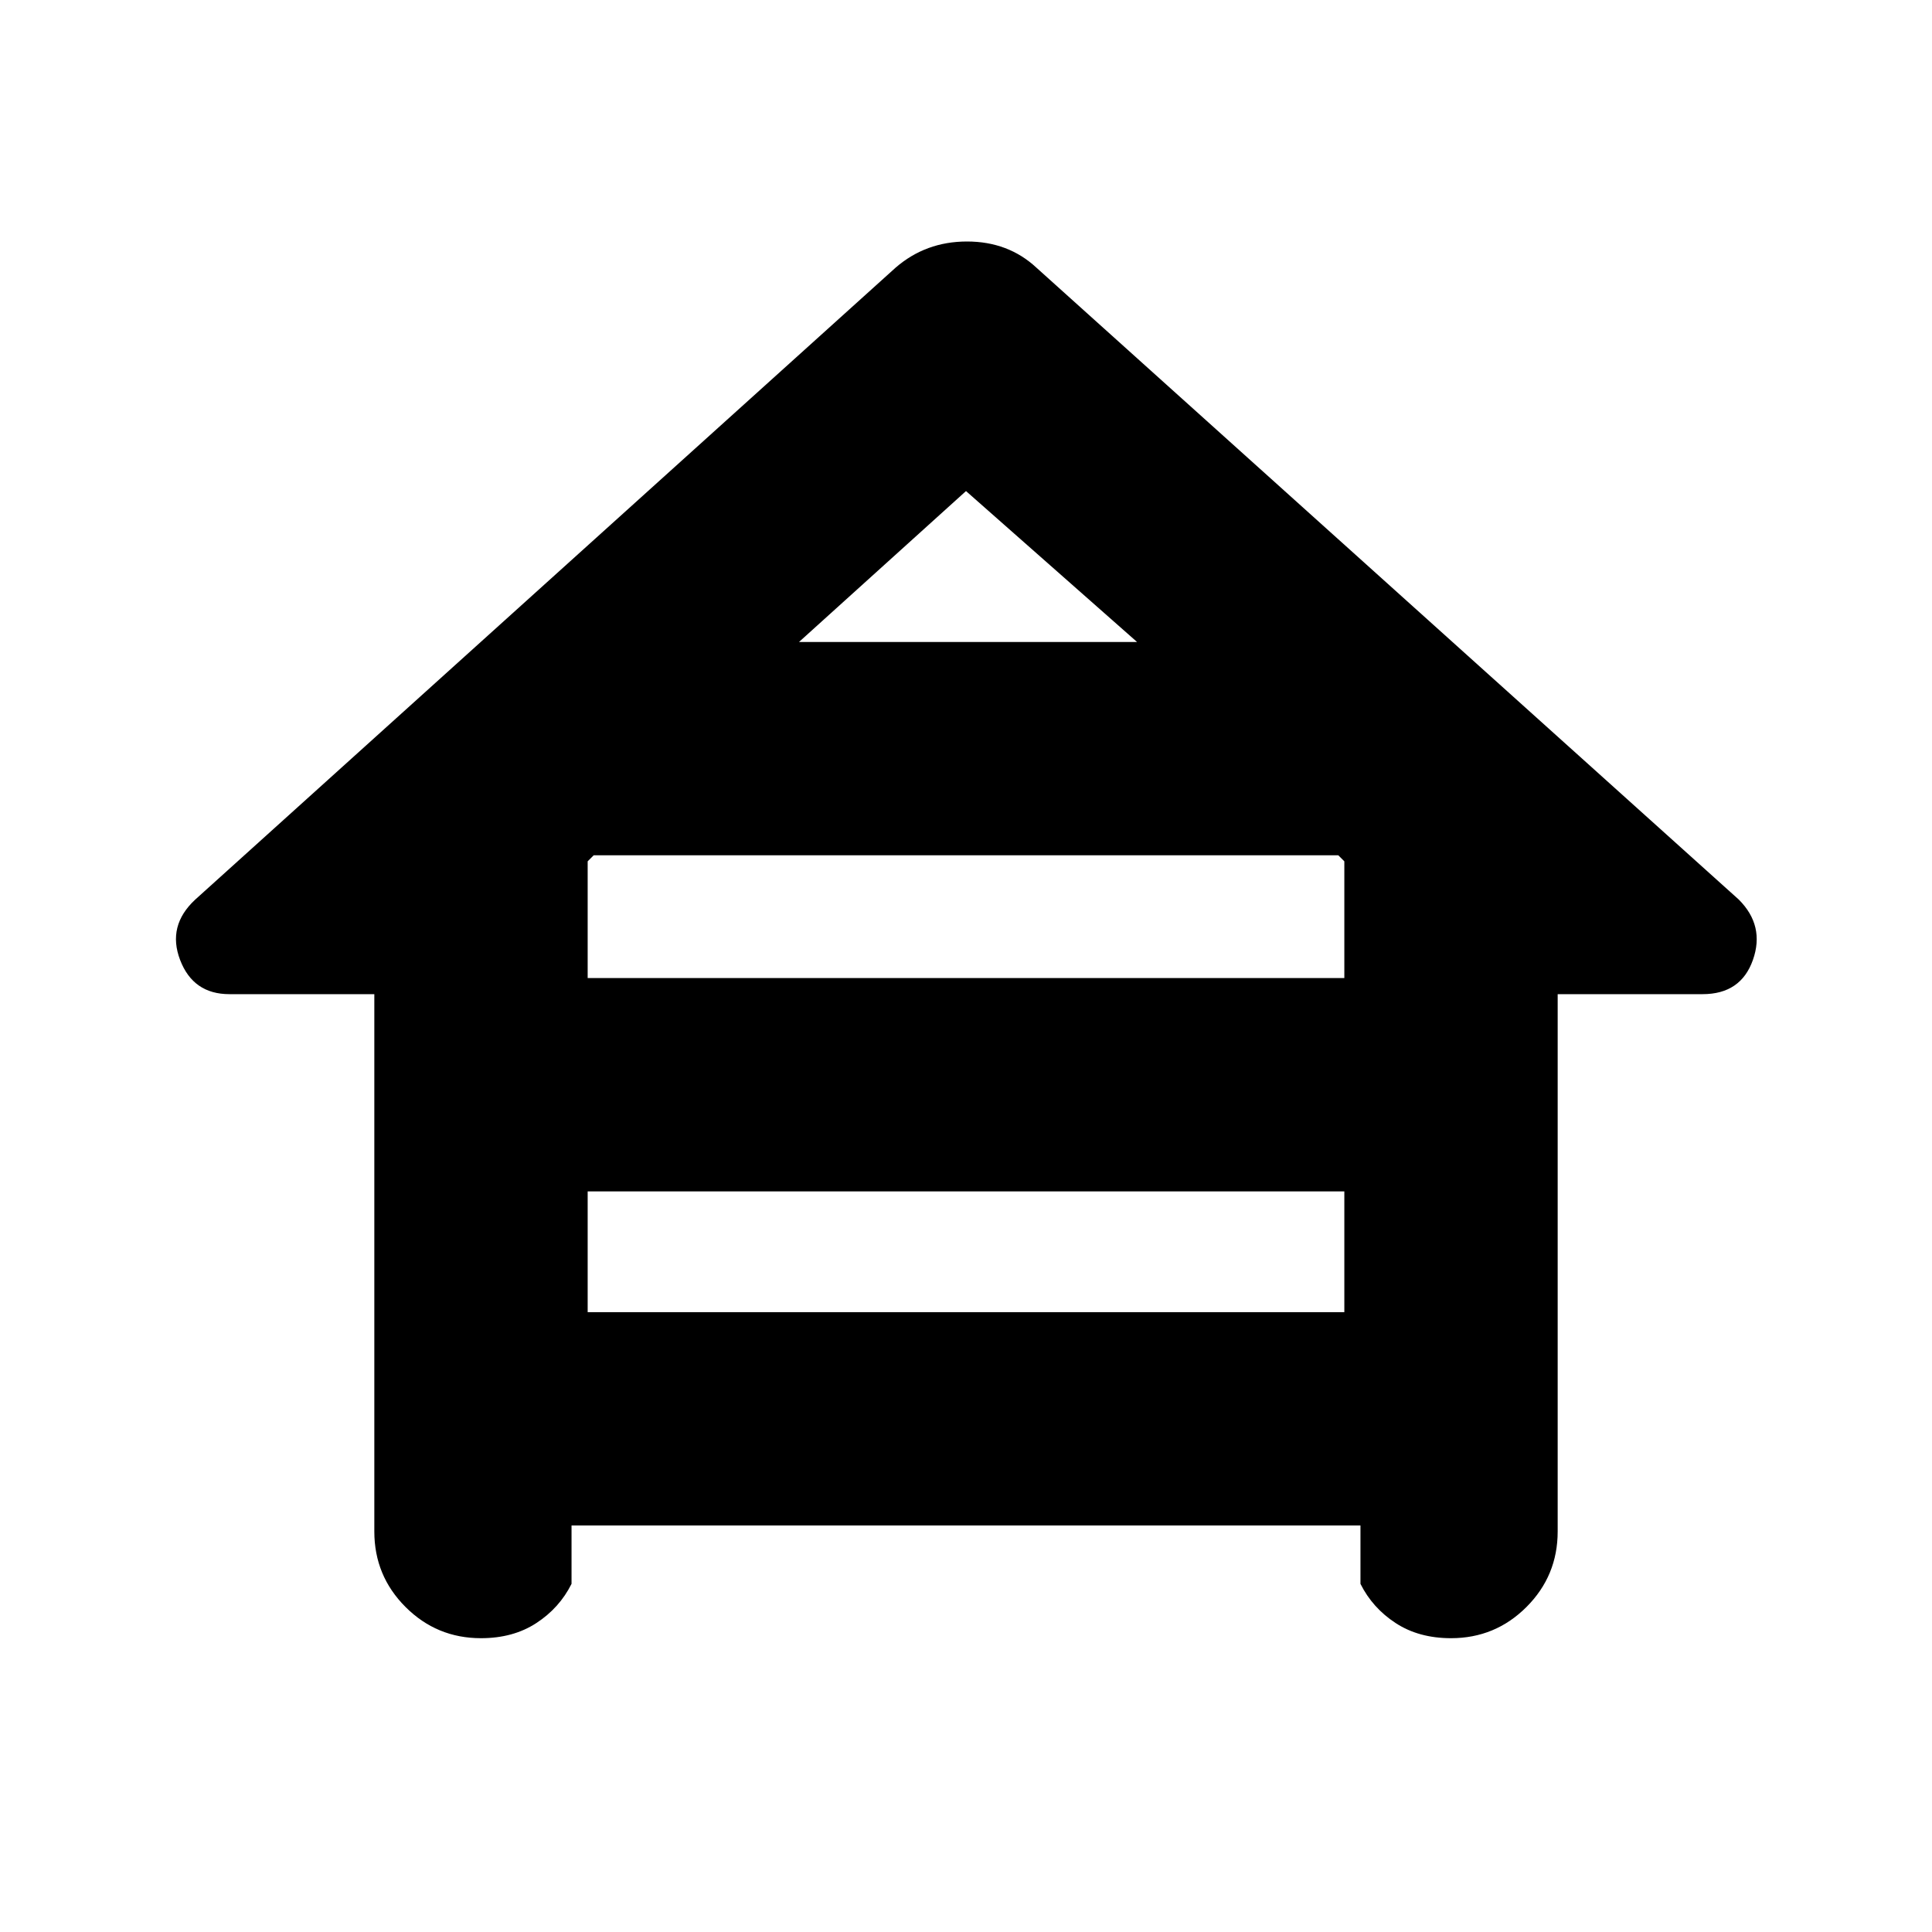<svg xmlns="http://www.w3.org/2000/svg" height="40" width="40"><path d="M9.958 33.917q-.916 0-1.562-.646t-.646-1.563V20.583h-3q-.75 0-1.021-.708-.271-.708.313-1.25l14.5-13.083Q19.167 5 20.021 5q.854 0 1.437.542L36 18.625q.542.542.292 1.25-.25.708-1.042.708h-3v11.125q0 .917-.646 1.563-.646.646-1.562.646-.667 0-1.146-.313-.479-.312-.729-.812v-1.209H11.833v1.209q-.25.5-.729.812-.479.313-1.146.313Zm6.584-20.625h7L20 10.167Zm-4.375 6.958h15.666v-2.417l-.125-.125H12.292l-.125.125Zm0 6.917h15.666v-2.5H12.167Z"/></svg>